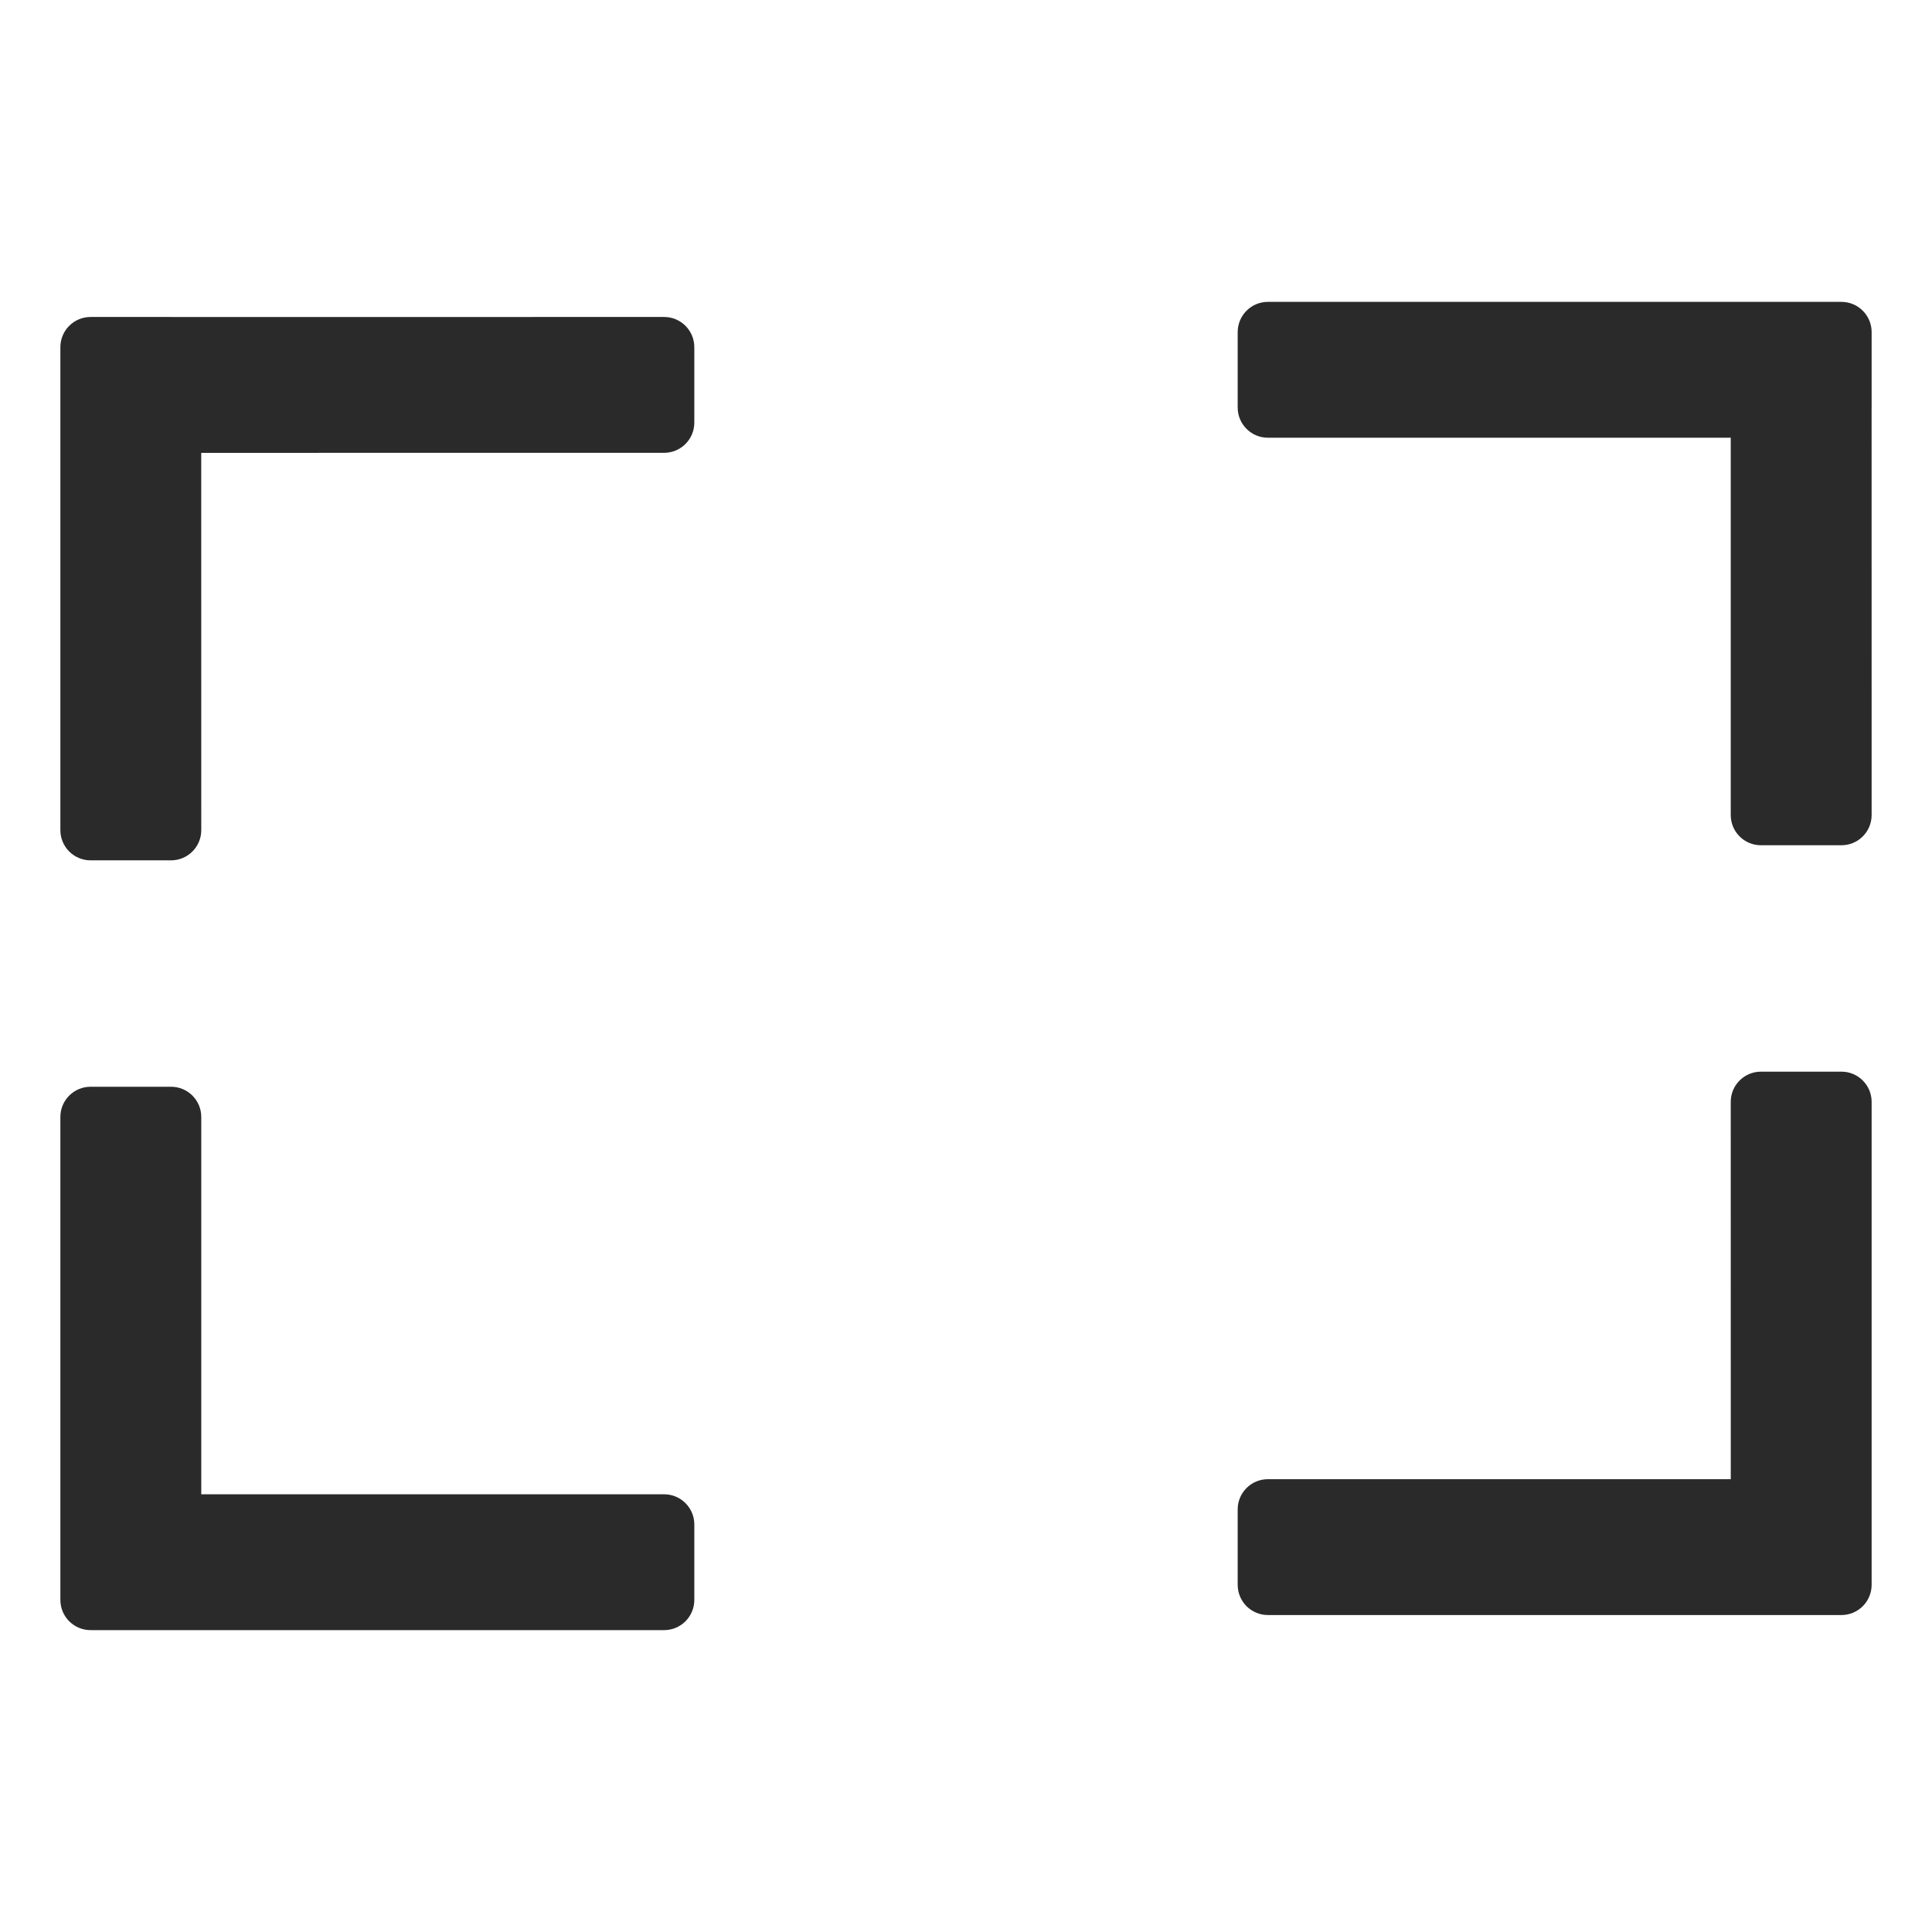<?xml version="1.0" encoding="UTF-8"?>
<svg width="64px" height="64px" viewBox="0 0 64 64" version="1.1" xmlns="http://www.w3.org/2000/svg" xmlns:xlink="http://www.w3.org/1999/xlink">
    <title>assets/icons/fullscreen</title>
    <g id="00-Assets" stroke="none" stroke-width="1" fill="none" fill-rule="evenodd">
        <g id="assets/icons/fullscreen" fill="#2A2A2A">
            <path d="M5.667,36 C6.219,36 6.667,36.448 6.667,37 L6.667,49.5 L22,49.5 C22.552,49.5 23,49.948 23,50.5 L23,53 C23,53.552 22.552,54 22,54 L3,54 C2.448,54 2,53.552 2,53 L2,37 C2,36.448 2.448,36 3,36 L5.667,36 Z M61,35.5 C61.552,35.5 62,35.948 62,36.5 L62,52.5 C62,53.052 61.552,53.5 61,53.5 L42,53.5 C41.448,53.5 41,53.052 41,52.5 L41,50 C41,49.448 41.448,49 42,49 L57.334,49 L57.333,36.5 C57.333,35.948 57.781,35.5 58.333,35.5 L61,35.5 Z M5.667,10.5 L5.683,10.501 L22,10.5 C22.552,10.5 23,10.948 23,11.5 L23,14 C23,14.552 22.552,15 22,15 L6.666,15.001 L6.667,27.5 C6.667,28.052 6.219,28.5 5.667,28.5 L3,28.5 C2.448,28.5 2,28.052 2,27.5 L2,11.5 C2,10.948 2.448,10.5 3,10.5 L5.667,10.5 Z M61,10 C61.552,10 62,10.448 62,11 L62,13.5 L61.999,13.517 L62,27 C62,27.552 61.552,28 61,28 L58.333,28 C57.781,28 57.333,27.552 57.333,27 L57.333,14.5 L42,14.5 C41.448,14.5 41,14.052 41,13.5 L41,11 C41,10.448 41.448,10 42,10 L61,10 Z" id="Combined-Shape"></path>
        </g>
    </g>
</svg>